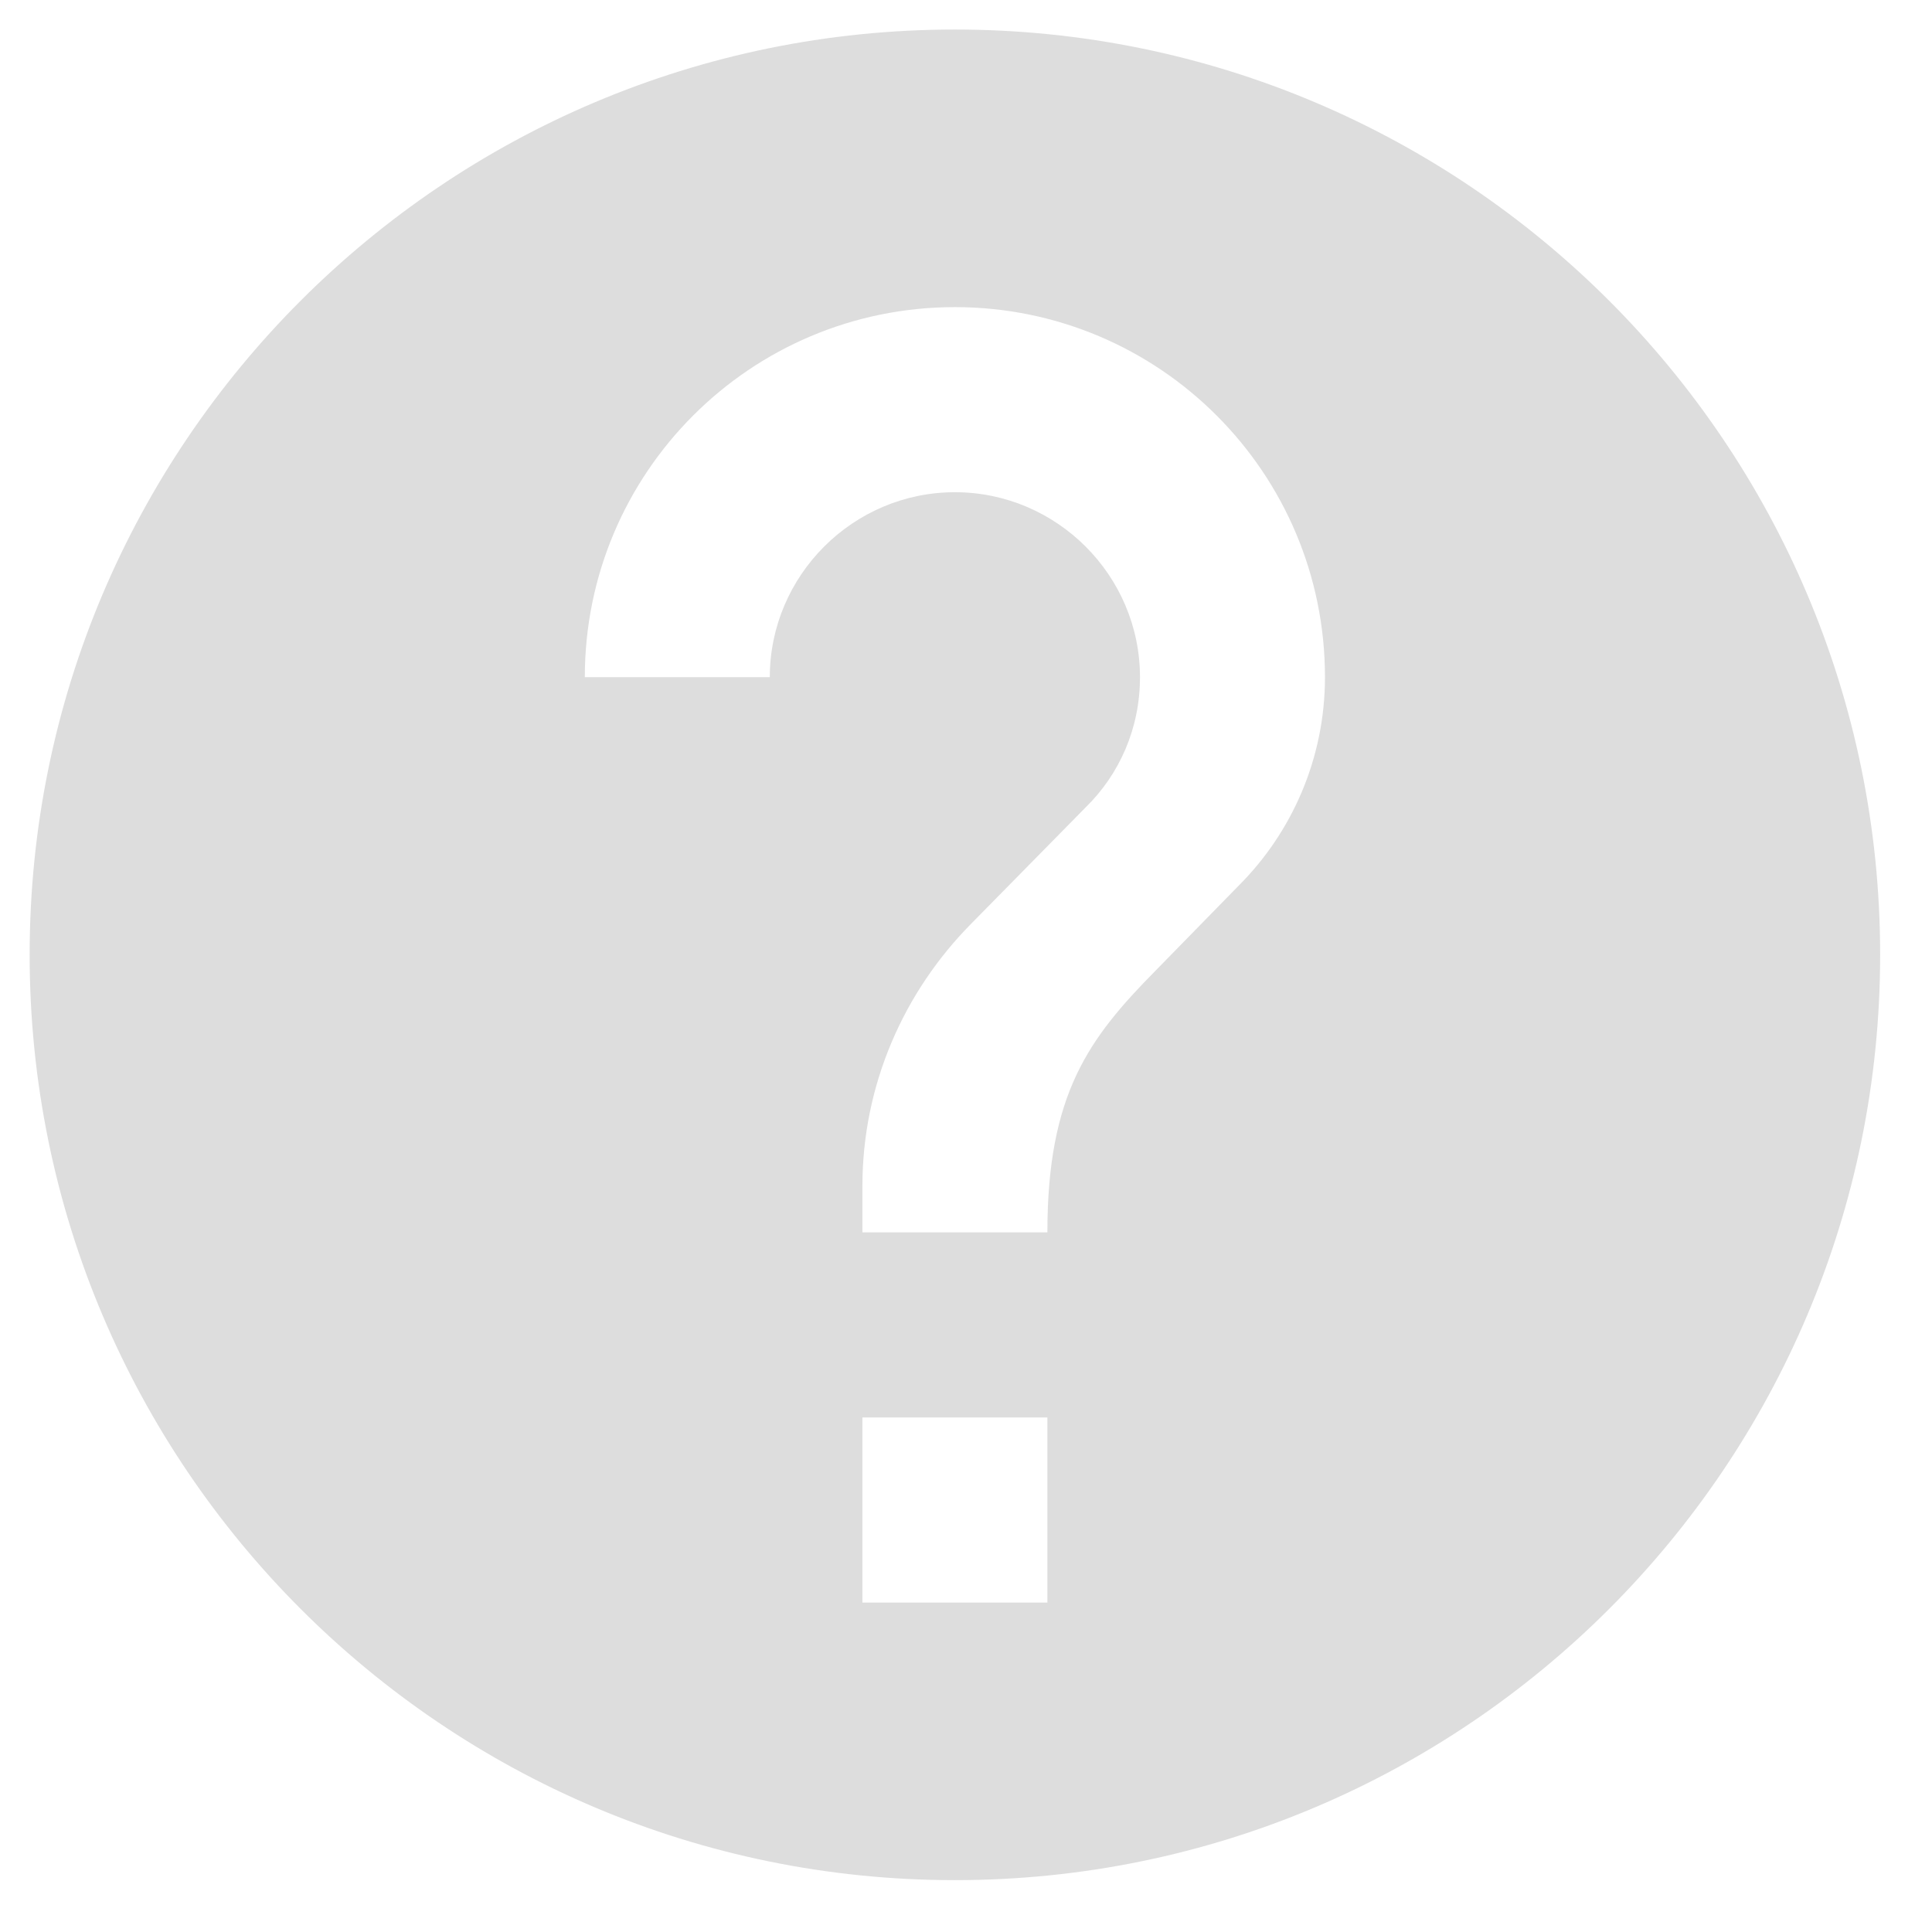 <svg width="16" height="16" viewBox="1.4 1.4 17.4 17.4" fill="none" xmlns="http://www.w3.org/2000/svg">
<path d="M10 1.666C5.4 1.666 1.667 5.399 1.667 9.999C1.667 14.599 5.4 18.333 10 18.333C14.6 18.333 18.333 14.599 18.333 9.999C18.333 5.399 14.6 1.666 10 1.666ZM10.833 15.833H9.167V14.166H10.833V15.833ZM12.558 9.374L11.808 10.141C11.208 10.749 10.833 11.249 10.833 12.499H9.167V12.083C9.167 11.166 9.542 10.333 10.142 9.724L11.175 8.674C11.483 8.374 11.667 7.958 11.667 7.499C11.667 6.583 10.917 5.833 10 5.833C9.083 5.833 8.333 6.583 8.333 7.499H6.667C6.667 5.658 8.158 4.166 10 4.166C11.842 4.166 13.333 5.658 13.333 7.499C13.333 8.233 13.033 8.899 12.558 9.374Z" fill="#DDDDDD"/>
</svg>
